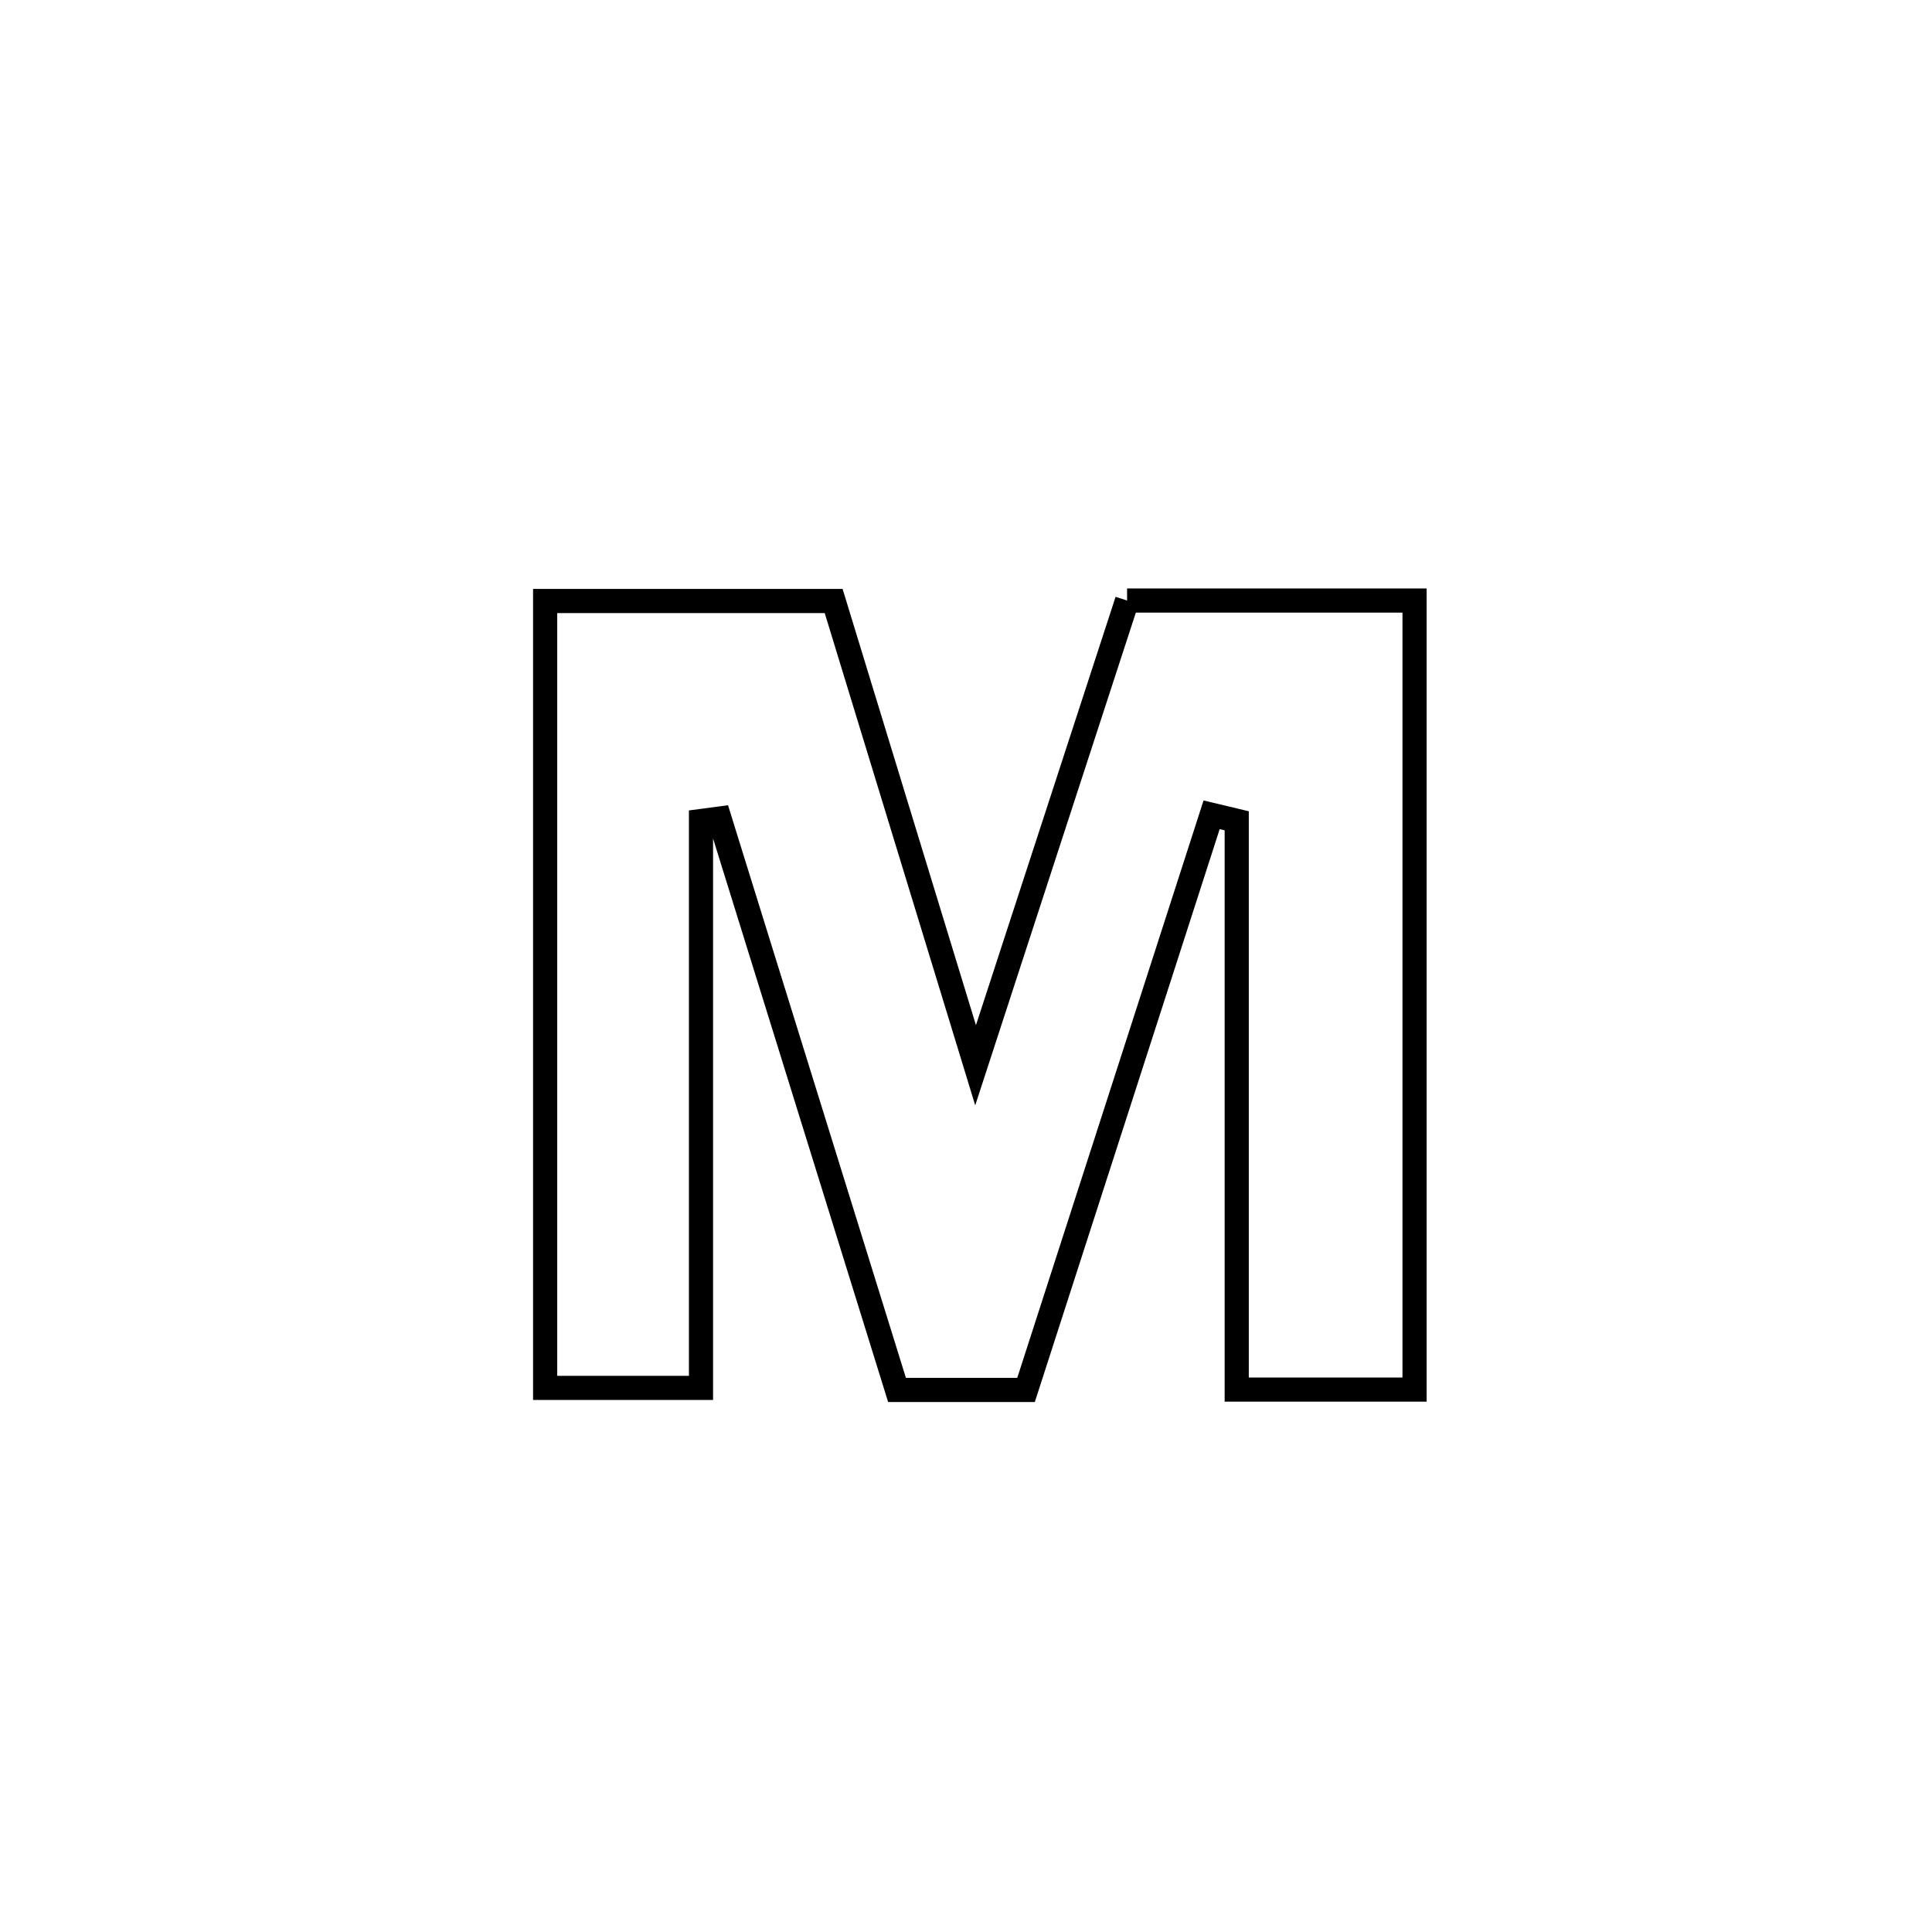 <svg xmlns="http://www.w3.org/2000/svg" viewBox="0.0 0.0 24.0 24.0" height="200px" width="200px"><path fill="none" stroke="black" stroke-width=".3" stroke-opacity="1.0"  filling="0" d="M14.001 7.46 L14.001 7.46 C15.191 7.46 16.382 7.46 17.572 7.46 L17.572 7.46 C17.572 9.093 17.572 10.727 17.572 12.361 C17.572 13.994 17.572 15.628 17.572 17.262 L17.572 17.262 C17.432 17.262 15.491 17.262 15.363 17.262 L15.363 17.262 C15.363 14.906 15.363 12.551 15.363 10.196 L15.363 10.196 C15.259 10.171 15.155 10.147 15.051 10.122 L15.051 10.122 C14.667 11.313 14.283 12.504 13.899 13.694 C13.515 14.885 13.131 16.076 12.746 17.266 L12.746 17.266 C12.212 17.266 11.677 17.266 11.143 17.266 L11.143 17.266 C10.408 14.9 9.673 12.534 8.938 10.168 L8.938 10.168 C8.861 10.178 8.784 10.189 8.708 10.199 L8.708 10.199 C8.708 12.547 8.708 14.894 8.708 17.241 L8.708 17.241 C8.062 17.241 7.417 17.241 6.772 17.241 L6.772 17.241 C6.772 15.612 6.772 13.983 6.772 12.354 C6.772 10.725 6.772 9.096 6.772 7.466 L6.772 7.466 C7.966 7.466 9.161 7.466 10.356 7.466 L10.356 7.466 C10.943 9.389 11.531 11.311 12.119 13.233 L12.119 13.233 C12.746 11.308 13.373 9.384 14.001 7.46 L14.001 7.46"></path></svg>